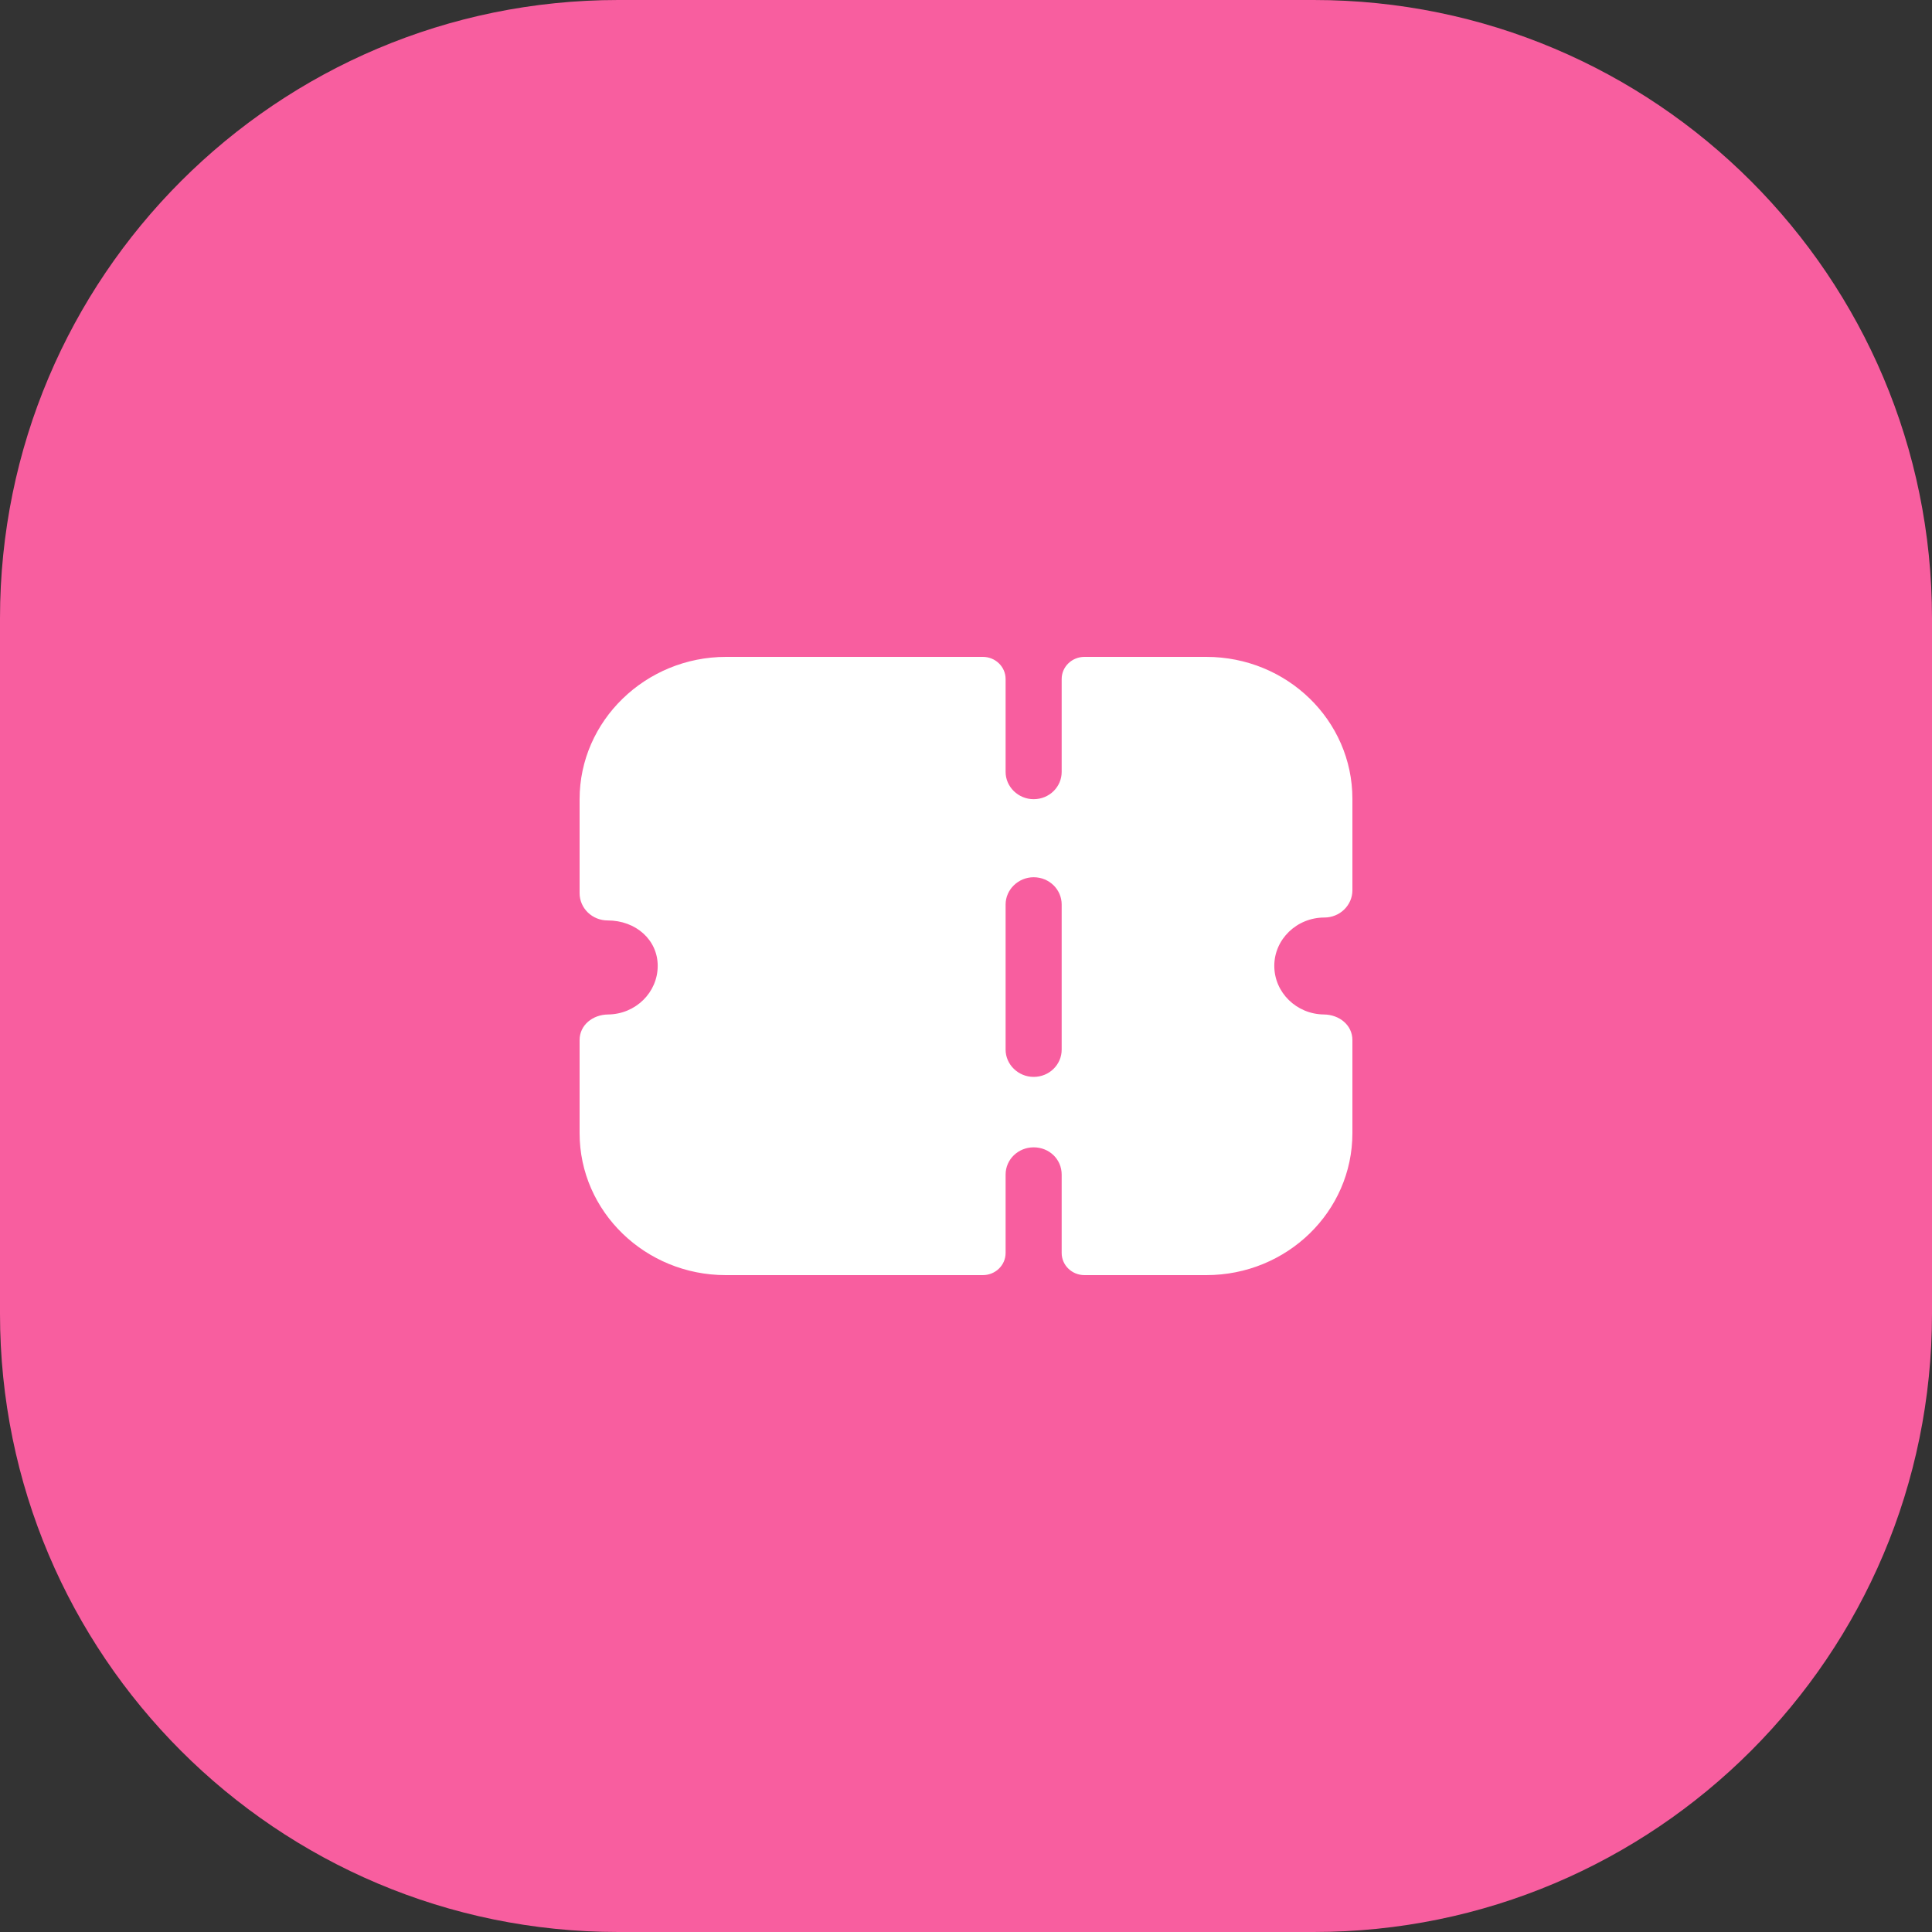 <svg width="100" height="100" viewBox="0 0 100 100" fill="none" xmlns="http://www.w3.org/2000/svg">
<rect x="0" y="0" width="100" height="100" fill="#333333" stroke="none"/>
<path d="M0 32C0 14.327 14.327 0 32 0H68C85.673 0 100 14.327 100 32V68C100 85.673 85.673 100 68 100H32C14.327 100 0 85.673 0 68V32Z" fill="#F85E9F"/>
<path fill-rule="evenodd" clip-rule="evenodd" d="M69.574 47.078C69.304 47.341 68.936 47.491 68.549 47.491C67.118 47.491 65.957 48.619 65.957 49.991C65.957 51.372 67.104 52.493 68.522 52.509C69.321 52.516 70 53.057 70 53.833V58.653C70 62.71 66.615 66 62.437 66H56.132C55.48 66 54.952 65.487 54.952 64.854V60.795C54.952 60.006 54.313 59.386 53.501 59.386C52.708 59.386 52.05 60.006 52.05 60.795V64.854C52.05 65.487 51.522 66 50.872 66H37.563C33.404 66 30 62.712 30 58.653V53.833C30 53.057 30.679 52.516 31.478 52.509C32.898 52.493 34.043 51.372 34.043 49.991C34.043 48.656 32.921 47.642 31.451 47.642C31.064 47.642 30.696 47.491 30.425 47.228C30.155 46.965 30 46.608 30 46.233V41.366C30 37.315 33.412 34 37.582 34H50.872C51.522 34 52.05 34.513 52.05 35.146V39.956C52.05 40.727 52.708 41.366 53.501 41.366C54.313 41.366 54.952 40.727 54.952 39.956V35.146C54.952 34.513 55.48 34 56.132 34H62.437C66.615 34 70 37.288 70 41.347V46.082C70 46.458 69.845 46.815 69.574 47.078ZM53.501 55.74C54.313 55.74 54.952 55.102 54.952 54.331V46.815C54.952 46.045 54.313 45.406 53.501 45.406C52.708 45.406 52.05 46.045 52.05 46.815V54.331C52.05 55.102 52.708 55.74 53.501 55.74Z" fill="white"/>
</svg>
